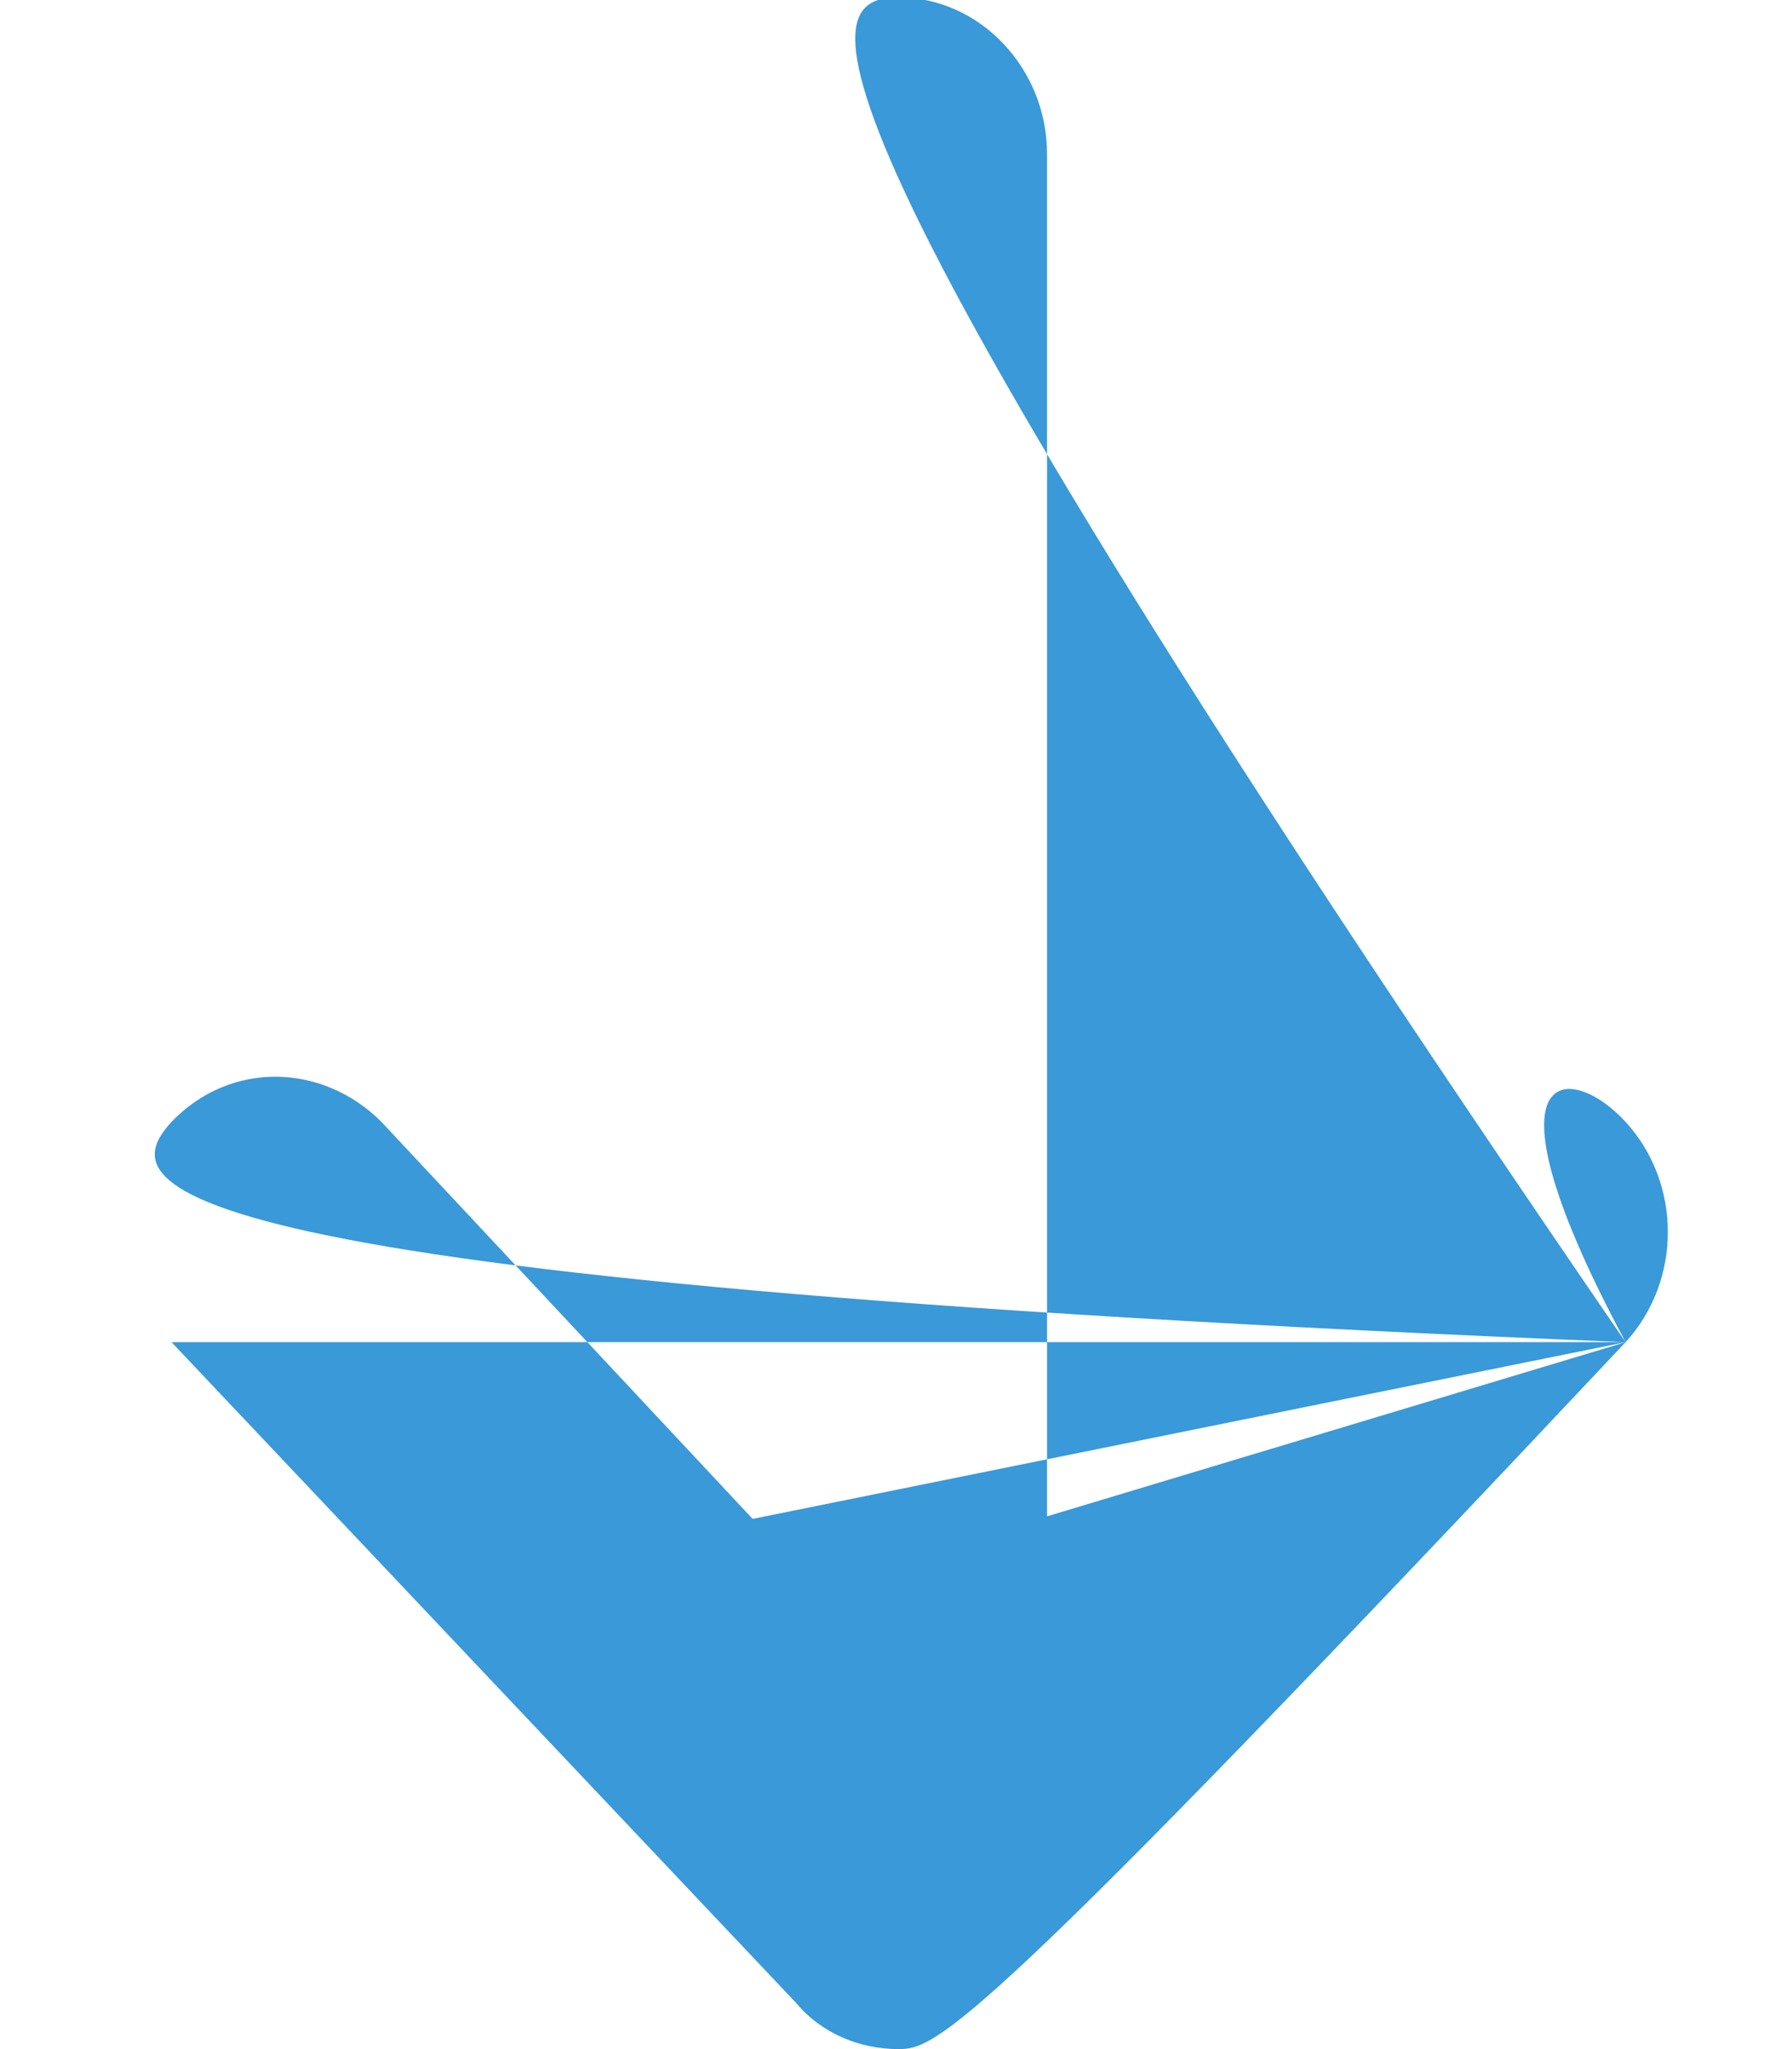 <?xml version="1.0" encoding="utf-8"?>
<!-- Generator: Avocode 2.6.0 - http://avocode.com -->
<svg height="8" width="7" xmlns:xlink="http://www.w3.org/1999/xlink" xmlns="http://www.w3.org/2000/svg" viewBox="0 0 7 8">
    <path fill="#3a99d8" fill-rule="evenodd" d="M 6.35 5.24 L 3.92 7.82 Z C 3.81 7.94 3.66 8 3.51 8 C 3.36 8 3.21 7.94 3.11 7.82 L 0.67 5.24 Z C 0.45 5 0.45 4.62 0.67 4.38 C 0.9 4.14 1.26 4.15 1.49 4.38 L 2.94 5.93 Z L 2.94 0.6 Z C 2.94 0.27 3.2 -0.01 3.51 -0.01 C 3.83 -0.01 4.09 0.27 4.09 0.6 L 4.09 5.92 Z L 5.54 4.38 Z C 5.76 4.14 6.13 4.14 6.35 4.38 C 6.57 4.62 6.57 5 6.35 5.24 Z" />
</svg>